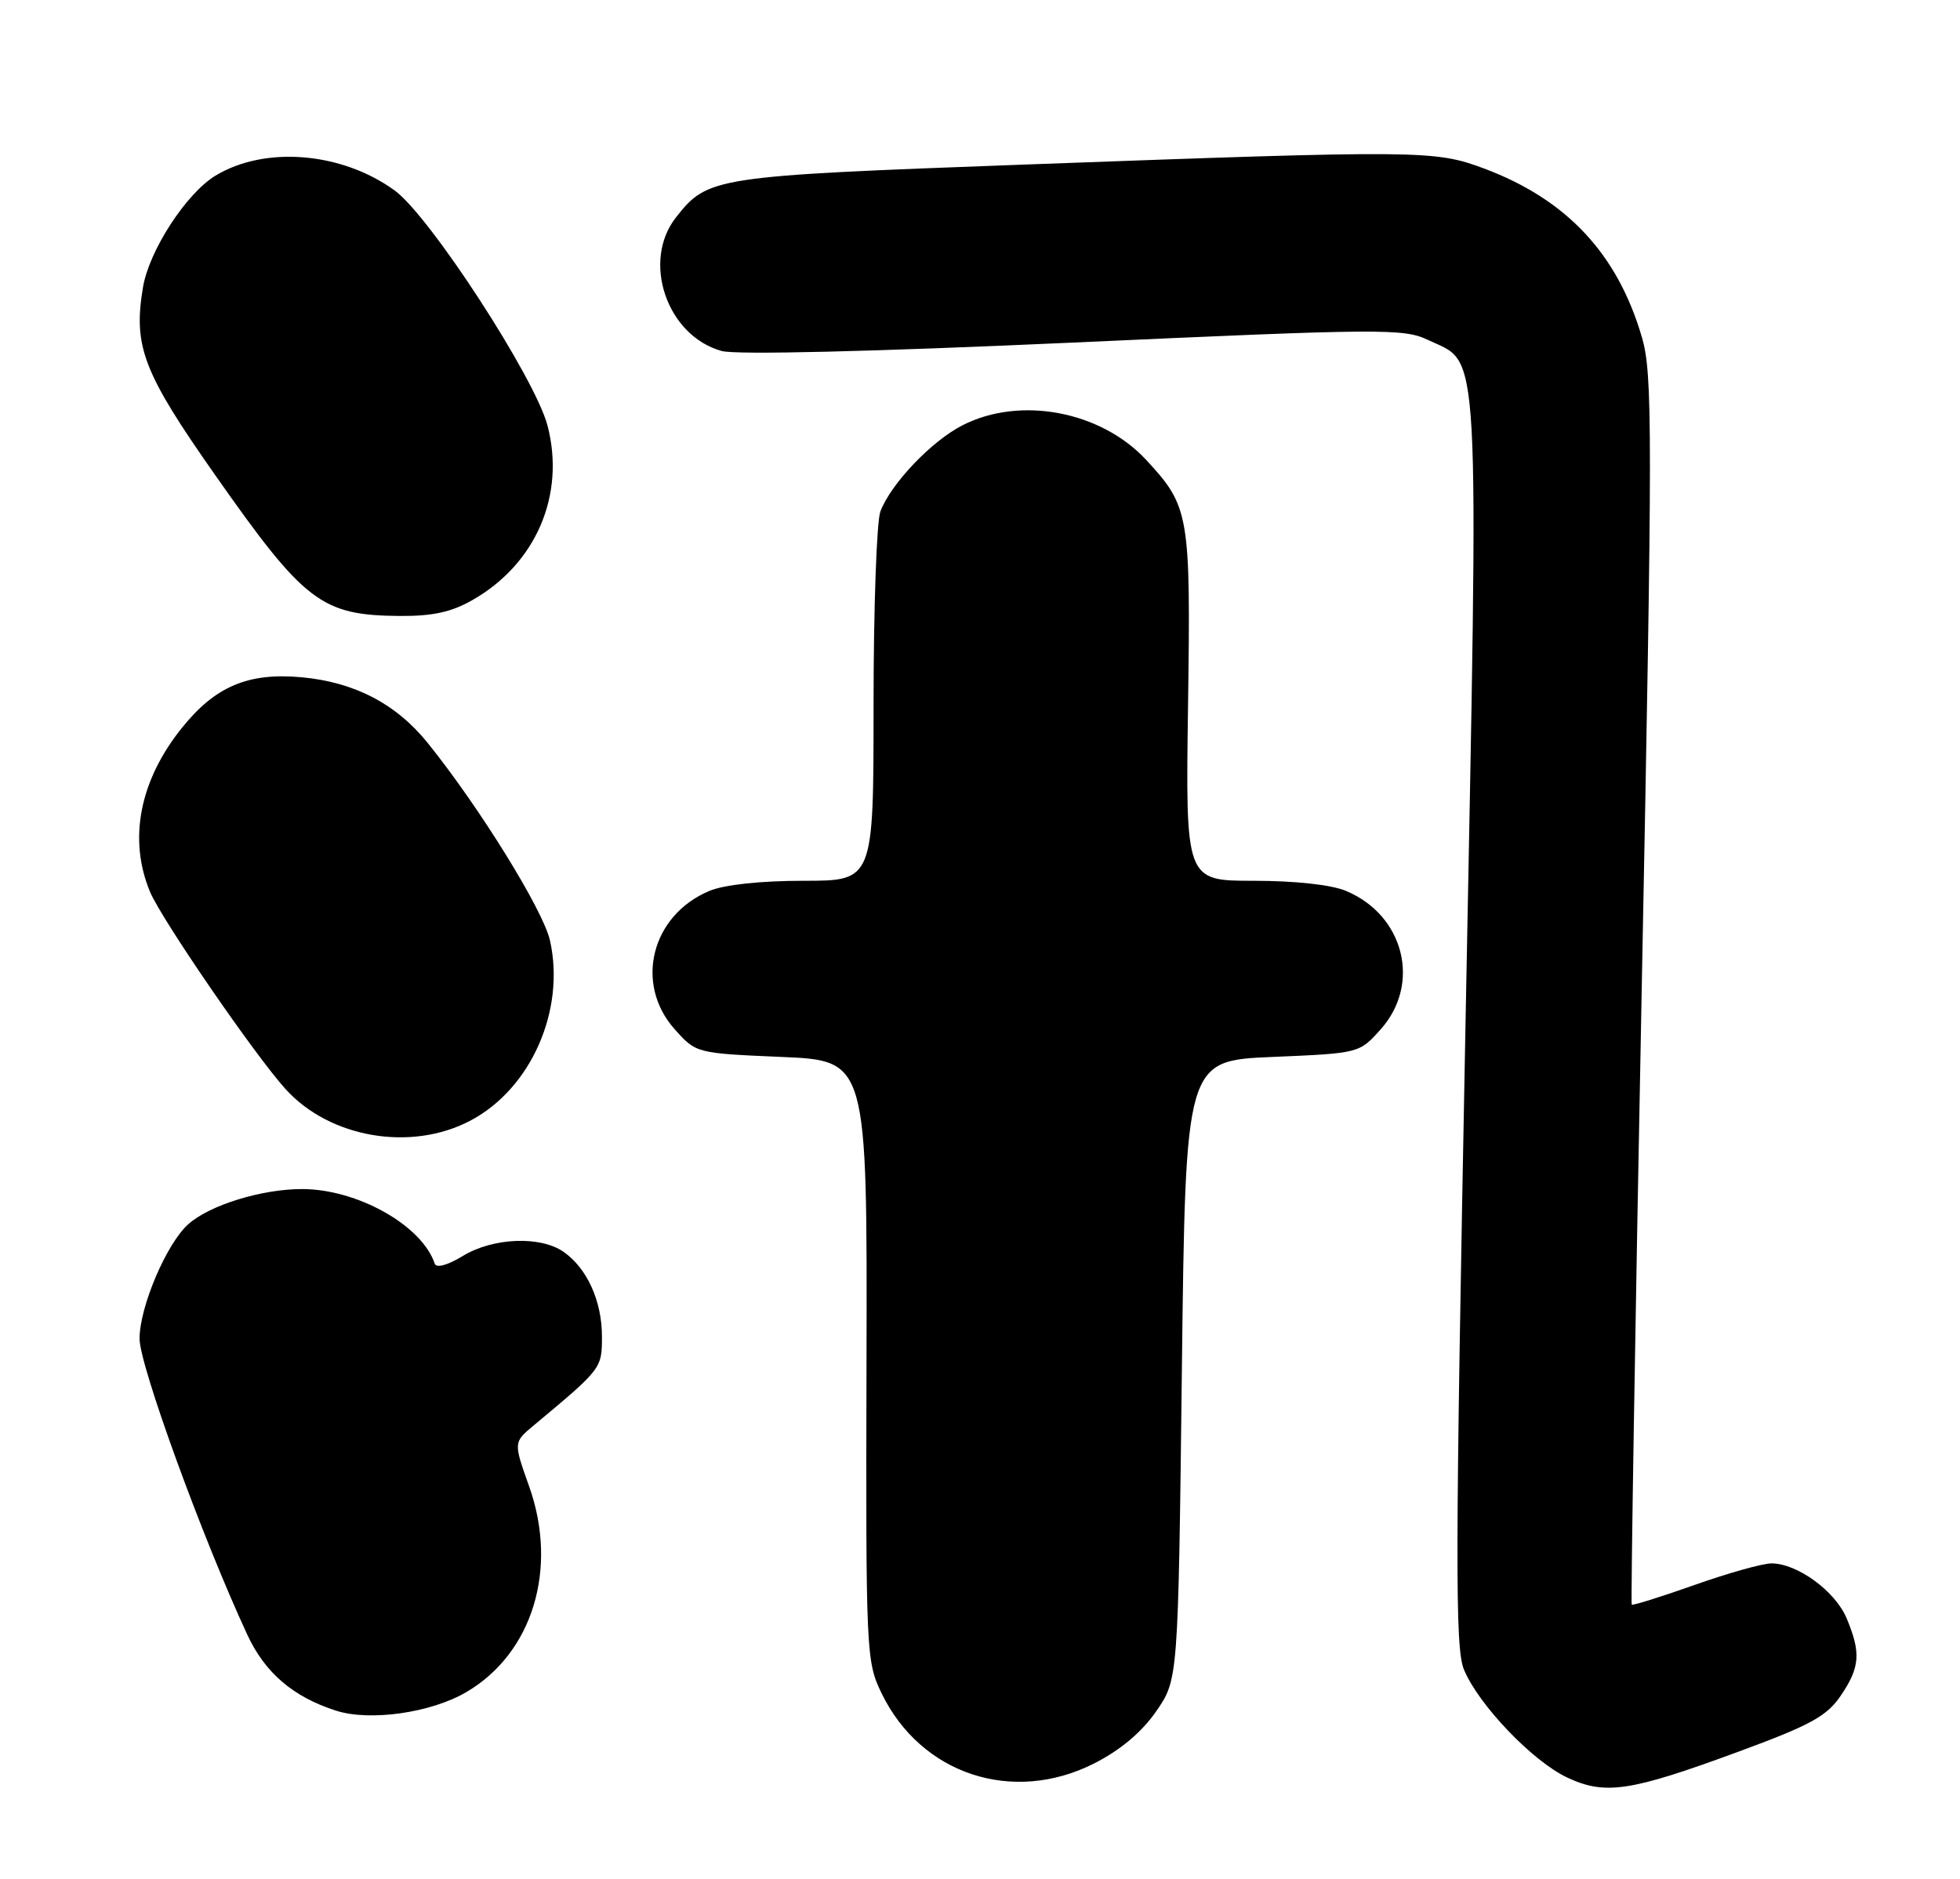 <?xml version="1.0" encoding="UTF-8" standalone="no"?>
<!DOCTYPE svg PUBLIC "-//W3C//DTD SVG 1.1//EN" "http://www.w3.org/Graphics/SVG/1.1/DTD/svg11.dtd" >
<svg xmlns="http://www.w3.org/2000/svg" xmlns:xlink="http://www.w3.org/1999/xlink" version="1.1" viewBox="0 0 267 256">
 <g >
 <path fill="currentColor"
d=" M 236.83 238.65 C 246.64 235.04 248.86 233.82 250.75 231.03 C 253.38 227.15 253.53 225.20 251.56 220.49 C 250.01 216.78 244.85 213.01 241.32 213.00 C 240.12 213.00 235.41 214.32 230.84 215.94 C 226.28 217.55 222.43 218.76 222.28 218.62 C 222.14 218.48 222.75 180.80 223.64 134.89 C 225.13 58.53 225.13 50.95 223.67 45.96 C 220.35 34.58 213.43 27.18 202.17 22.96 C 195.44 20.45 193.74 20.43 139.32 22.43 C 97.19 23.98 96.43 24.10 92.09 29.61 C 87.37 35.61 90.85 45.76 98.31 47.82 C 100.28 48.36 118.58 47.92 146.26 46.67 C 188.22 44.76 191.23 44.74 194.52 46.31 C 201.74 49.75 201.46 44.69 199.64 139.44 C 198.23 212.65 198.20 224.55 199.43 227.48 C 201.44 232.30 208.79 239.97 213.50 242.18 C 218.67 244.60 222.07 244.09 236.83 238.65 Z  M 149.06 240.25 C 152.61 238.45 155.53 236.00 157.49 233.17 C 160.50 228.83 160.50 228.83 161.00 186.67 C 161.50 144.50 161.50 144.50 173.34 144.00 C 185.17 143.50 185.17 143.50 188.09 140.23 C 193.62 134.03 191.28 124.69 183.36 121.38 C 181.36 120.54 176.41 120.00 170.78 120.00 C 161.50 120.00 161.50 120.00 161.84 96.13 C 162.21 70.07 162.03 69.02 156.14 62.66 C 149.96 56.00 138.97 53.93 131.12 57.94 C 126.90 60.09 121.37 65.89 119.93 69.68 C 119.42 71.03 119.00 82.90 119.00 96.07 C 119.00 120.00 119.00 120.00 109.47 120.00 C 103.63 120.00 98.66 120.53 96.64 121.38 C 88.72 124.69 86.38 134.03 91.91 140.23 C 94.83 143.50 94.84 143.50 106.48 144.00 C 118.14 144.50 118.14 144.50 118.04 185.37 C 117.94 225.21 117.99 226.35 120.08 230.67 C 125.44 241.75 137.96 245.88 149.06 240.25 Z  M 63.52 230.54 C 72.56 225.25 76.07 213.73 72.08 202.50 C 69.94 196.50 69.94 196.50 72.72 194.19 C 81.98 186.47 82.00 186.45 82.00 182.09 C 82.00 177.26 79.98 172.80 76.78 170.56 C 73.62 168.35 67.15 168.61 63.04 171.12 C 60.95 172.39 59.43 172.80 59.22 172.16 C 57.48 166.95 48.68 162.00 41.14 162.00 C 35.65 162.00 28.58 164.18 25.66 166.78 C 22.70 169.40 19.02 178.03 19.01 182.38 C 19.00 185.99 27.54 209.46 33.68 222.70 C 36.10 227.91 39.90 231.17 45.76 233.06 C 50.37 234.55 58.70 233.37 63.52 230.54 Z  M 64.09 152.67 C 72.34 148.32 77.05 137.63 74.92 128.13 C 73.99 123.99 65.29 109.94 58.27 101.23 C 53.97 95.89 48.28 92.93 41.07 92.27 C 33.82 91.61 29.34 93.50 24.81 99.13 C 19.01 106.32 17.45 114.35 20.44 121.51 C 22.01 125.26 34.70 143.74 38.90 148.38 C 44.93 155.05 56.02 156.94 64.09 152.67 Z  M 64.40 81.73 C 73.02 76.80 77.04 67.44 74.59 58.00 C 72.91 51.53 58.53 29.39 53.75 25.94 C 46.53 20.70 36.07 19.85 29.34 23.94 C 25.37 26.36 20.32 34.12 19.48 39.13 C 18.12 47.17 19.49 50.73 29.28 64.68 C 41.51 82.11 43.78 83.84 54.50 83.92 C 58.94 83.95 61.52 83.39 64.40 81.73 Z "/>
</g>
</svg>